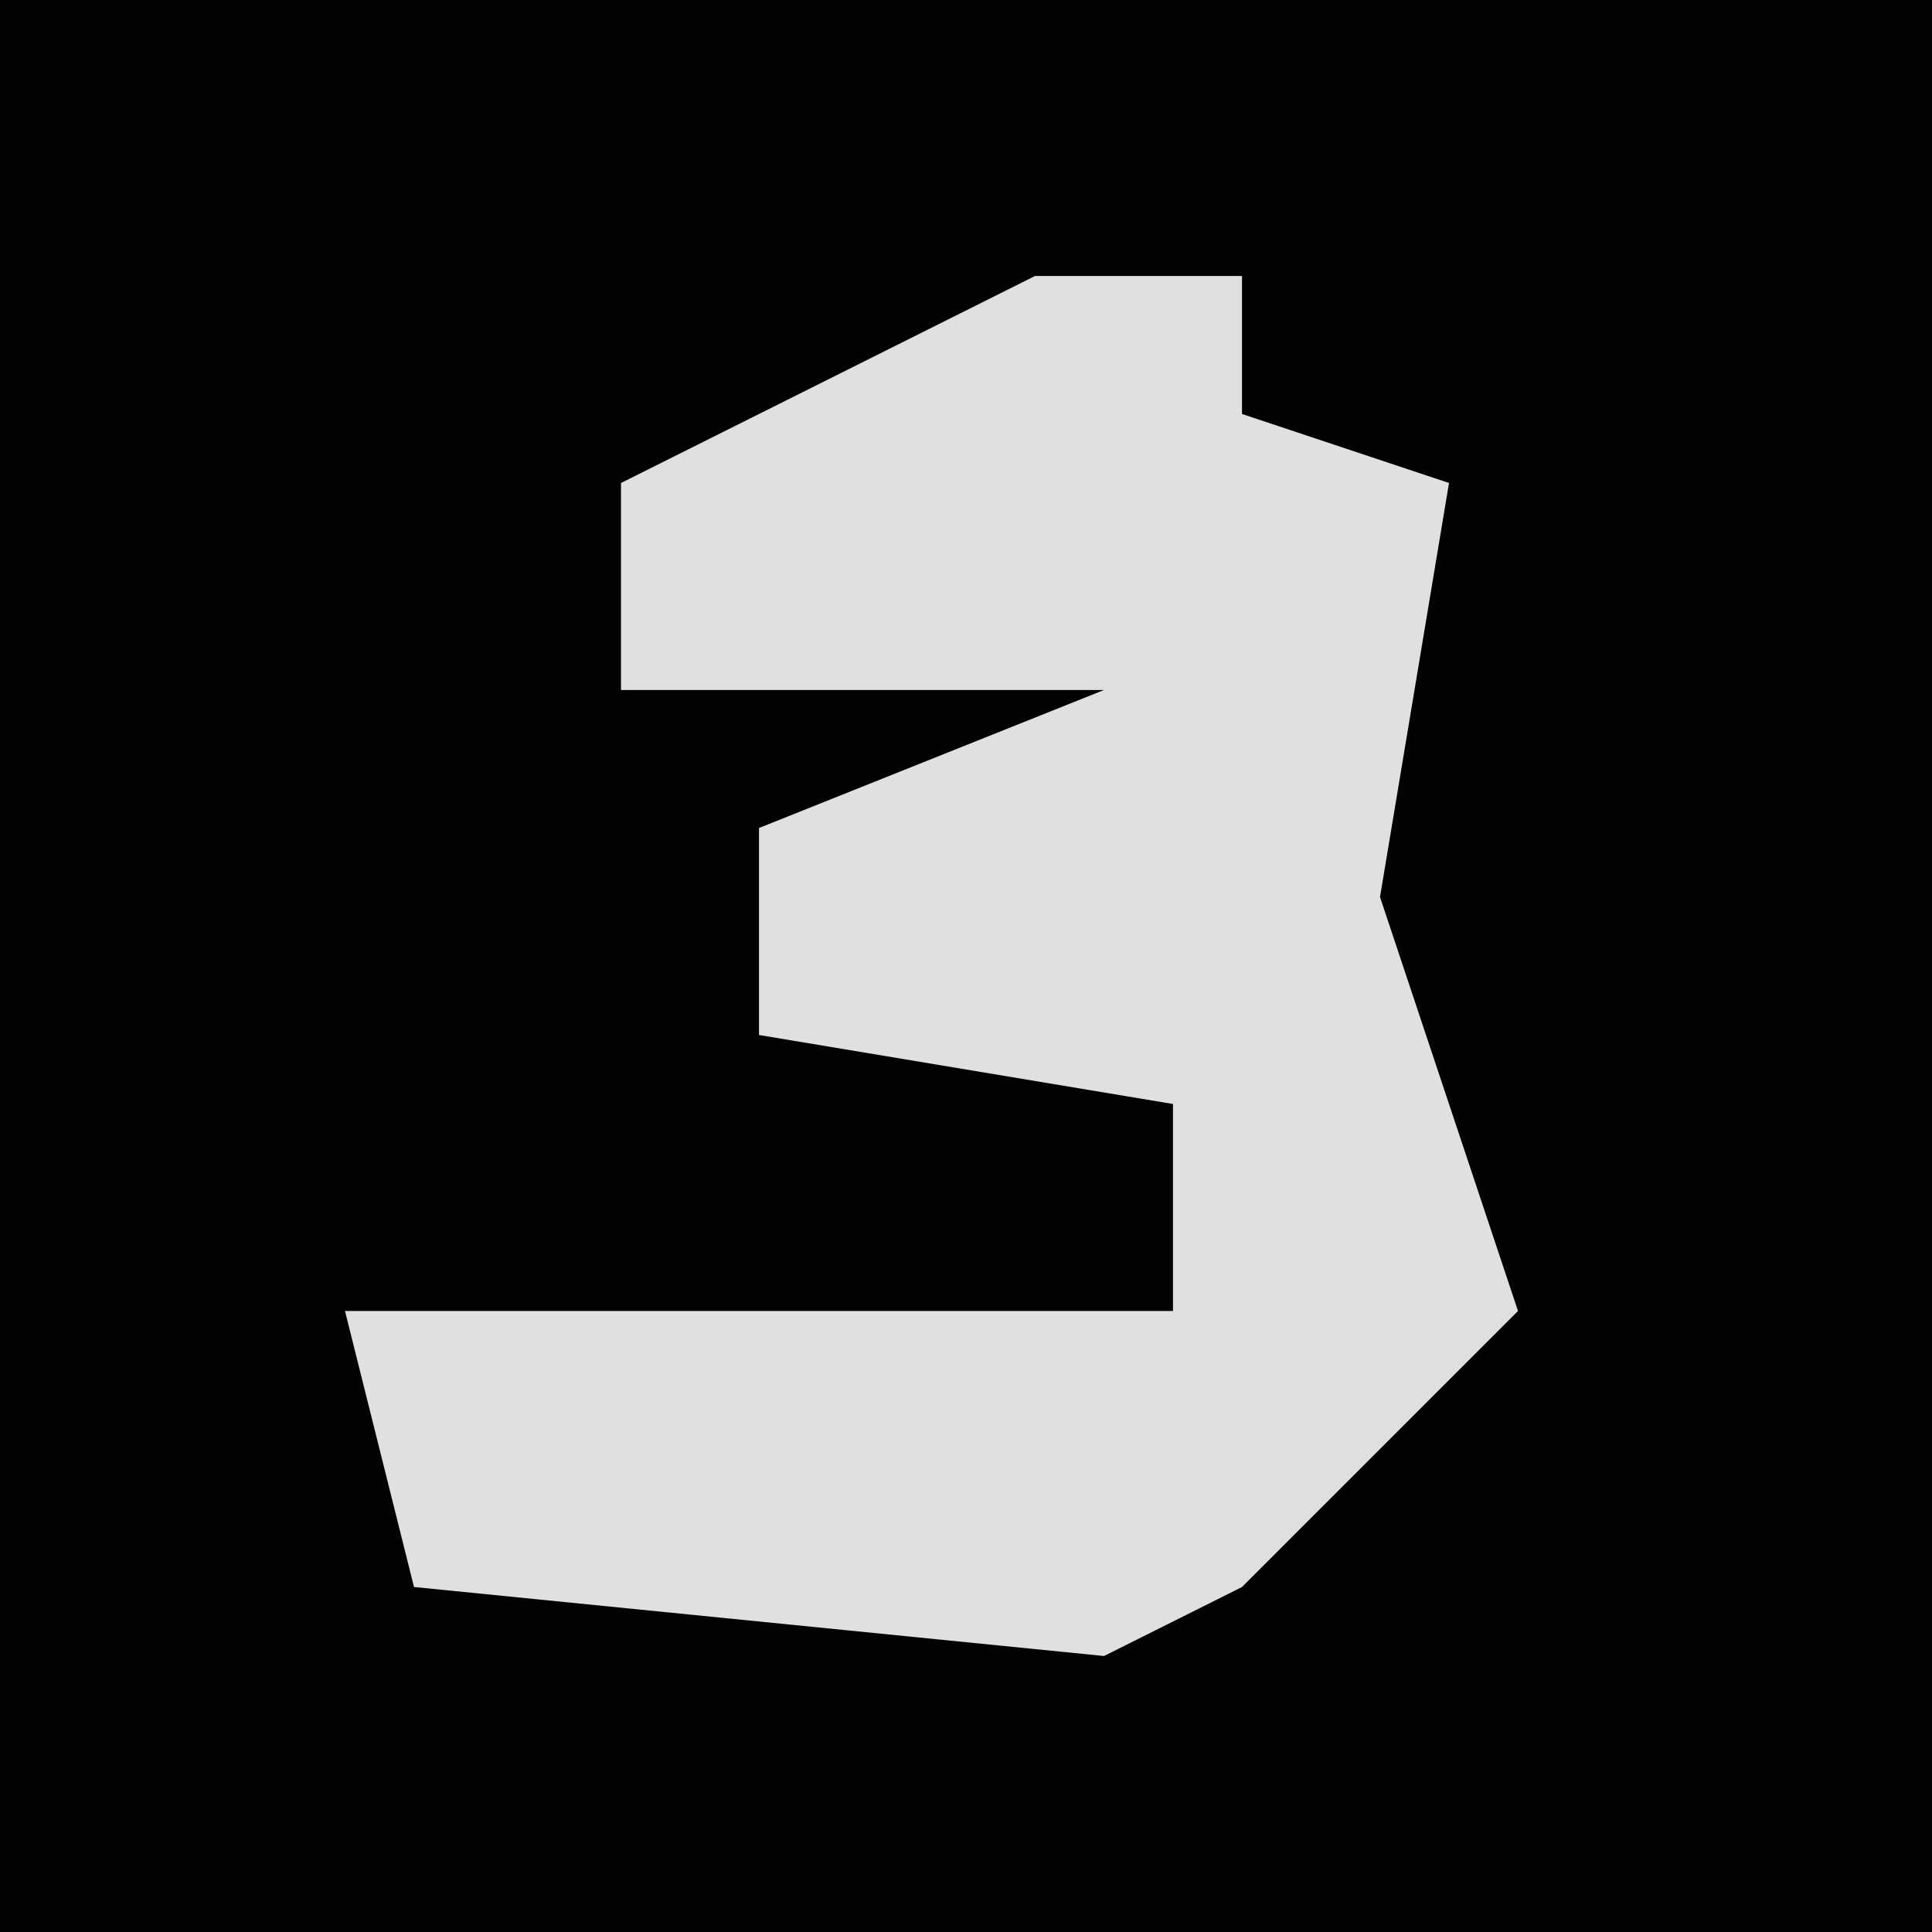 <?xml version="1.0" encoding="UTF-8"?>
<svg version="1.1" xmlns="http://www.w3.org/2000/svg" width="28" height="28">
<path d="M0,0 L28,0 L28,28 L0,28 Z " fill="#030303" transform="translate(0,0)"/>
<path d="M0,0 L3,0 L3,2 L6,3 L5,9 L7,15 L3,19 L1,20 L-9,19 L-10,15 L2,15 L2,12 L-4,11 L-4,8 L1,6 L-6,6 L-6,3 Z " fill="#E0E0E0" transform="translate(15,4)"/>
</svg>
